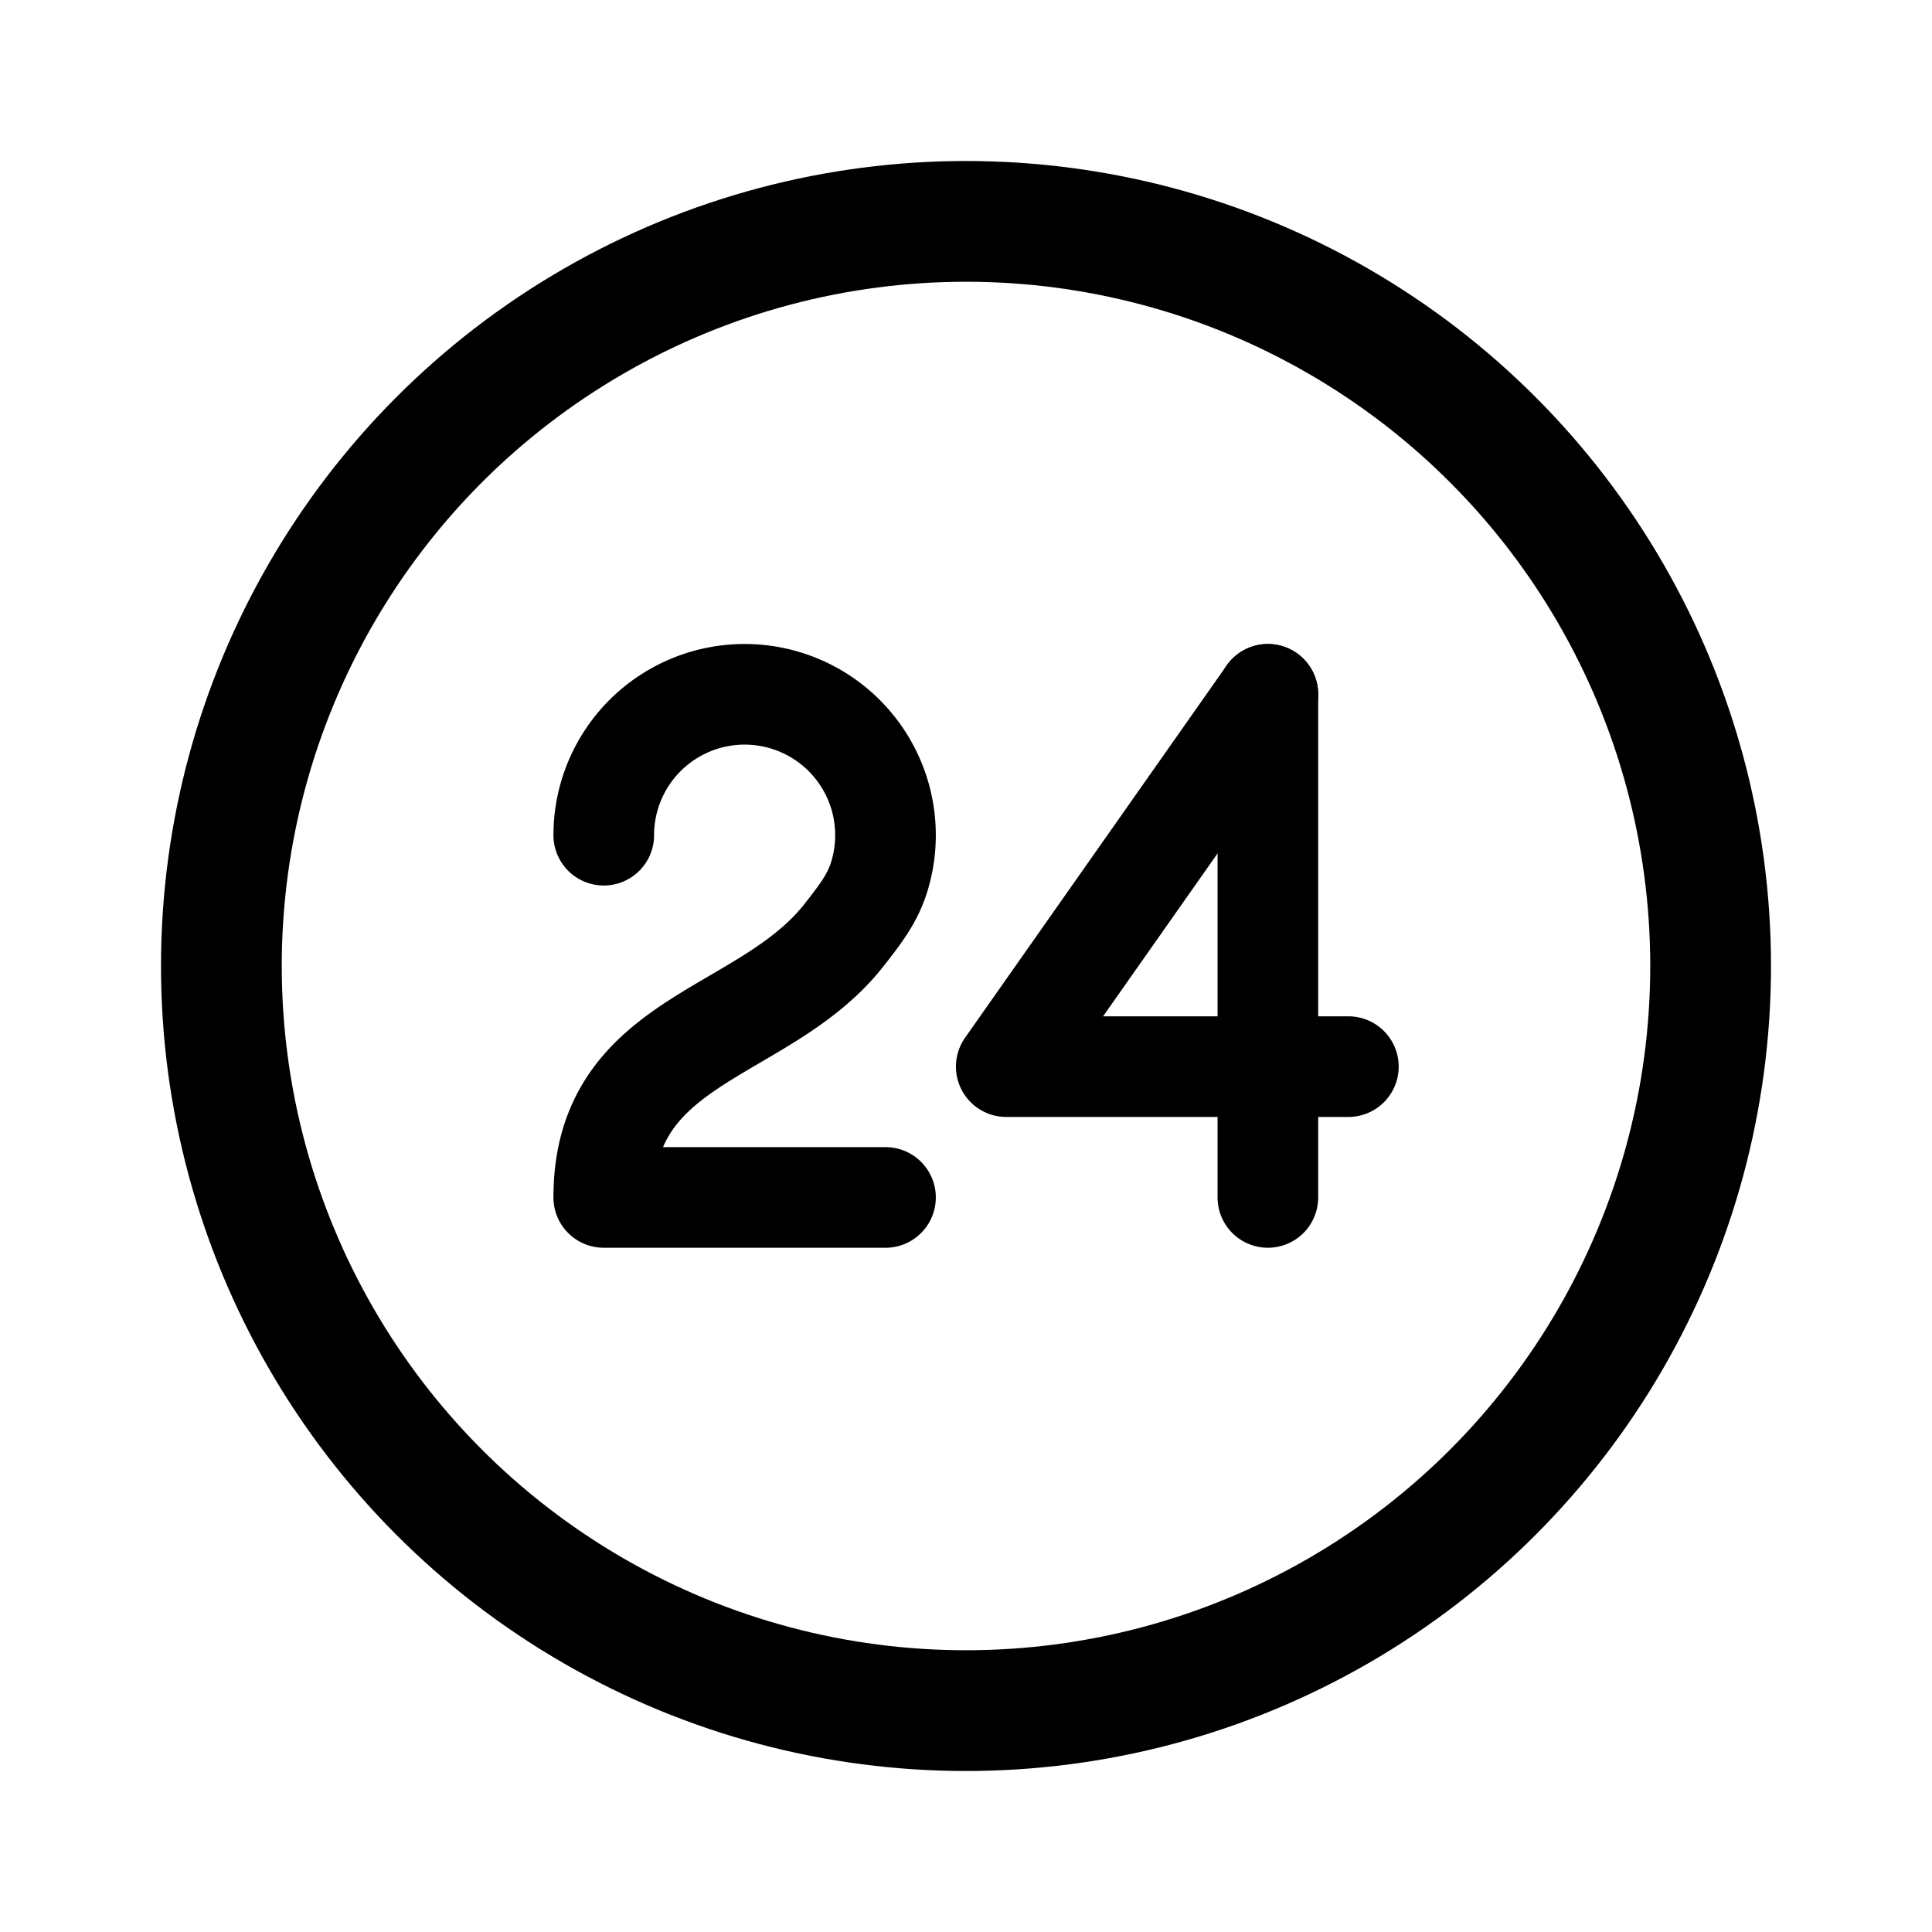<svg xmlns="http://www.w3.org/2000/svg" width="192" height="192" fill="none" stroke="#000" stroke-width="10" viewBox="0 0 192 192"><circle cx="96" cy="96" r="74" stroke-width="12"/><path stroke-linecap="round" stroke-linejoin="round" d="M60 83a14 14 0 1 1 27.397 4.064c-.668 2.203-1.86 3.743-3.498 5.836C76 103 60 103 60 119h28m46-13h-34l26-37"/><path stroke-linecap="round" d="M126 69v50"/></svg>
